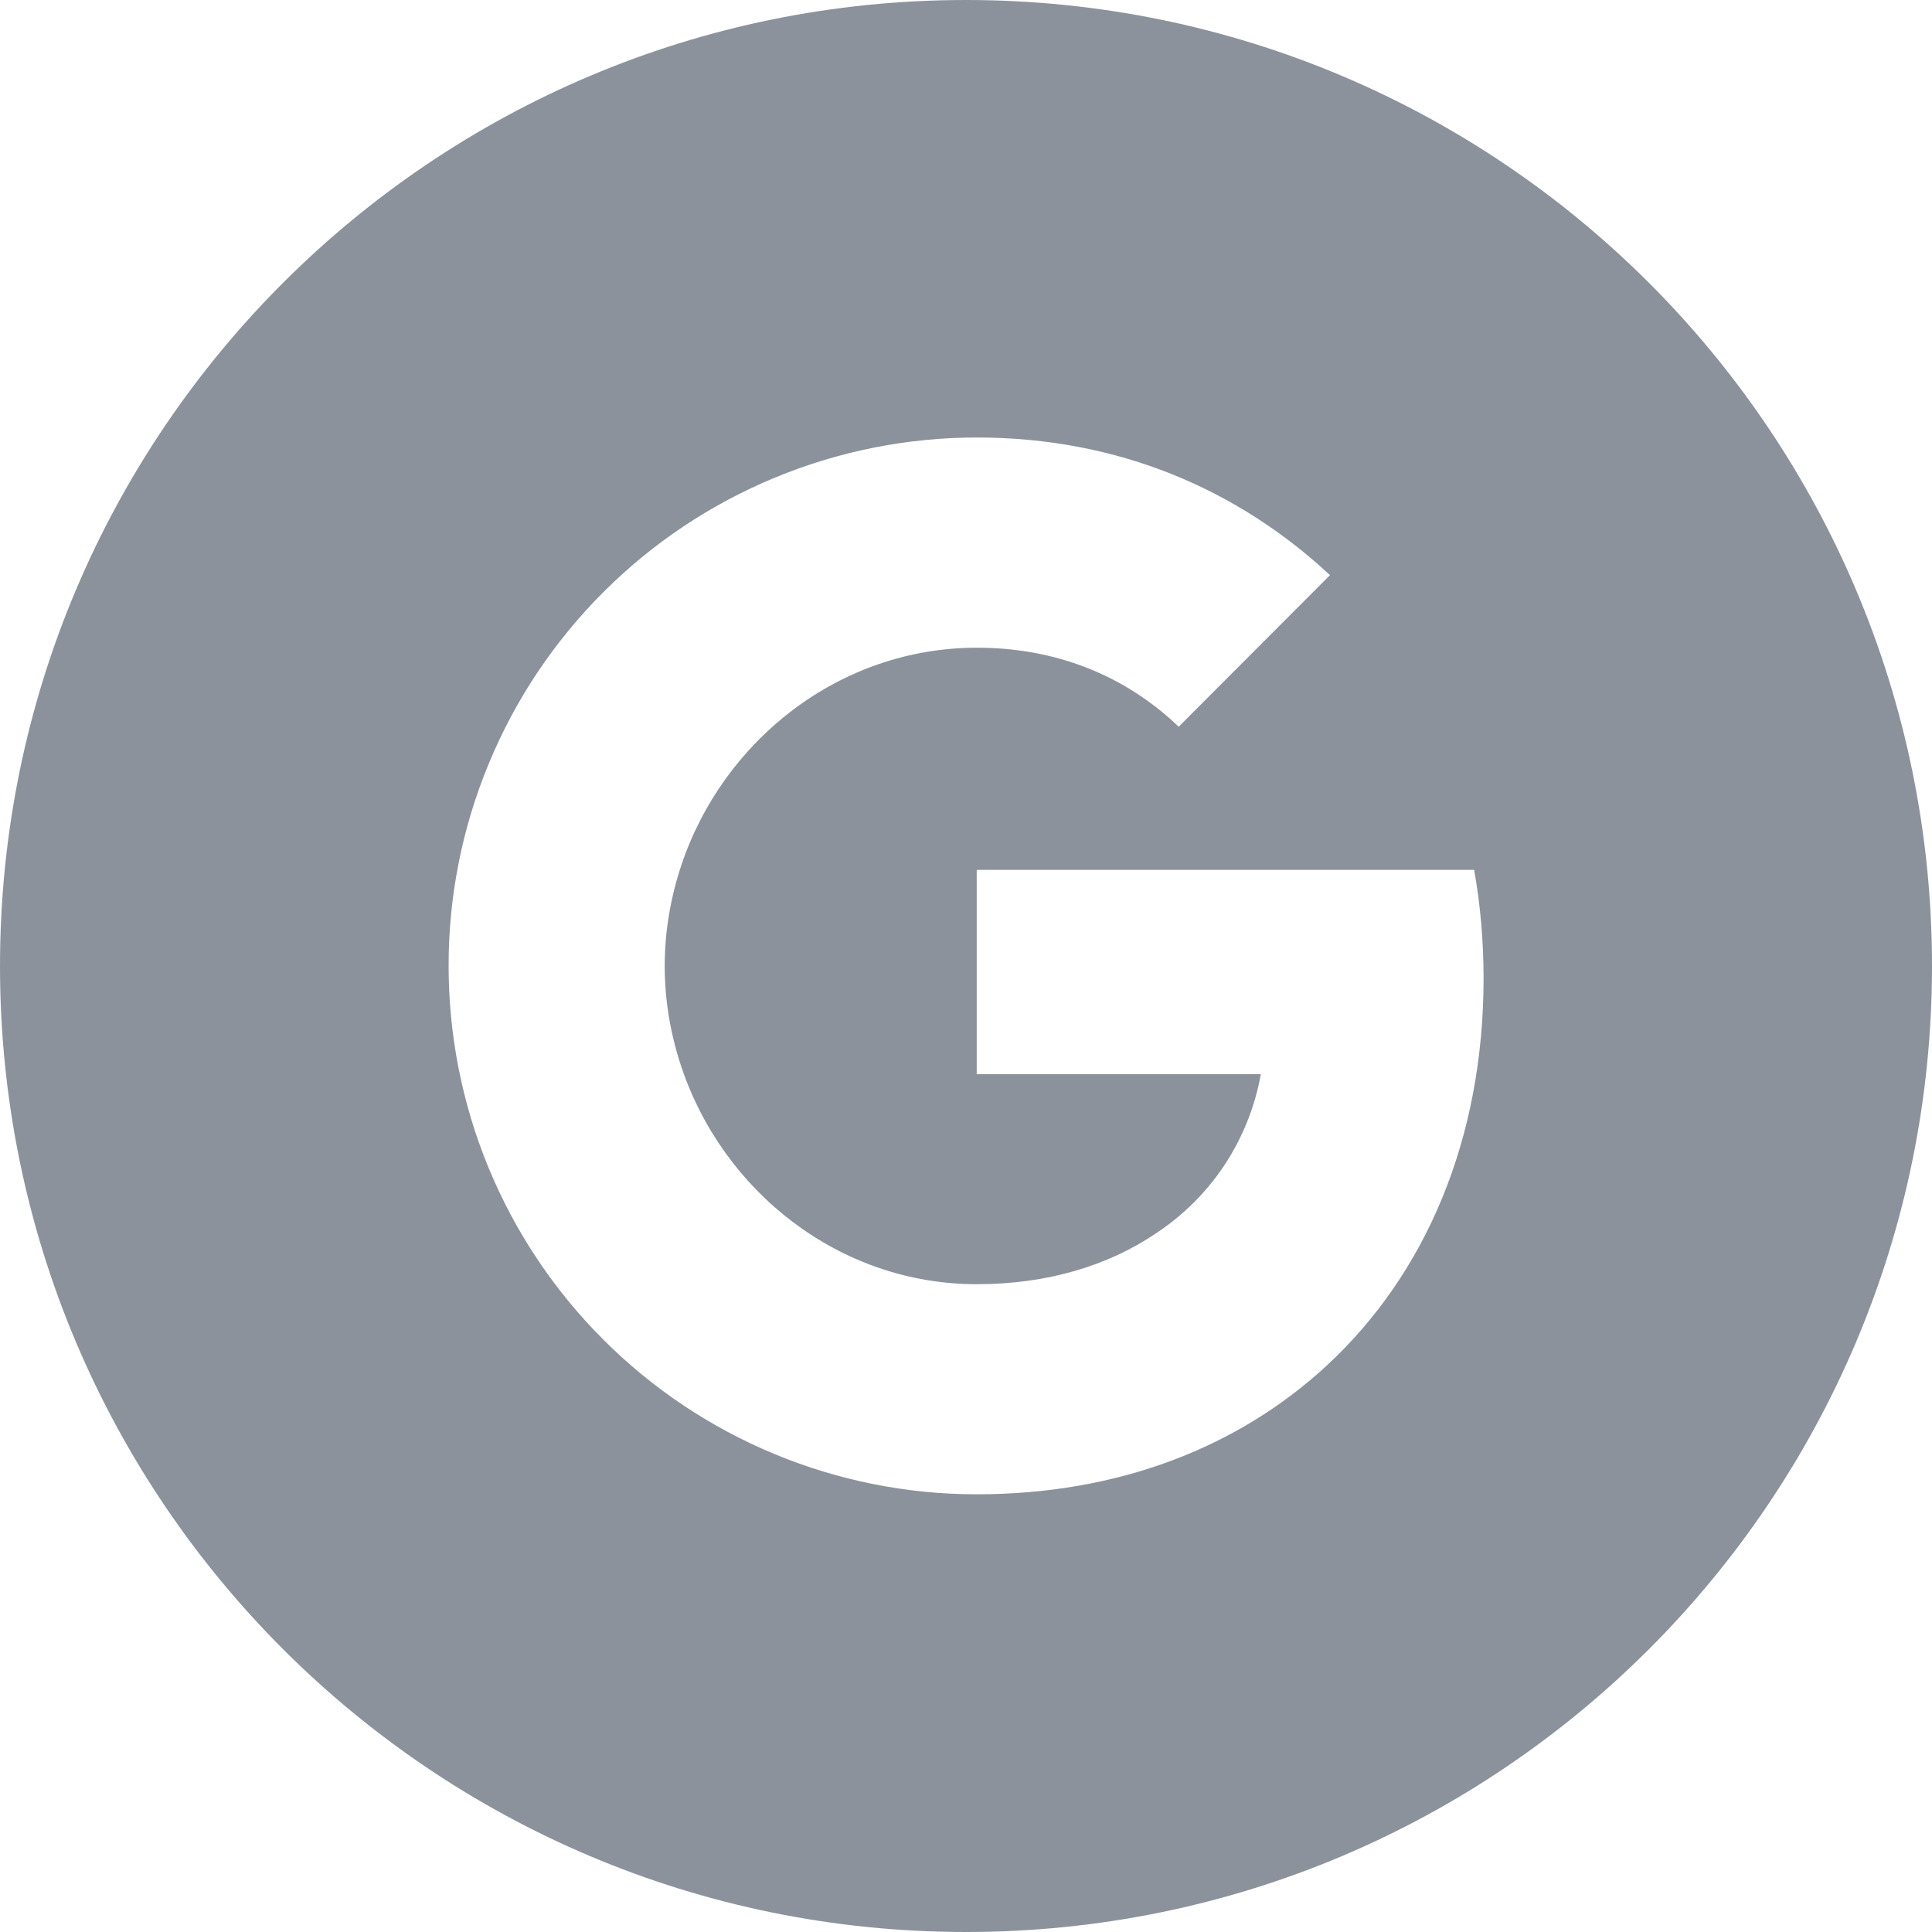 <svg width="20" height="20" viewBox="0 0 20 20" fill="none" xmlns="http://www.w3.org/2000/svg">
<path d="M10 0C4.477 0 0 4.477 0 10C0 15.523 4.477 20 10 20C15.523 20 20 15.523 20 10C20 4.477 15.523 0 10 0ZM13.728 14.142C12.821 14.978 11.585 15.469 10.109 15.469C9.391 15.469 8.68 15.327 8.017 15.052C7.354 14.777 6.751 14.374 6.244 13.866C5.736 13.358 5.334 12.756 5.059 12.092C4.785 11.429 4.644 10.718 4.644 10C4.643 9.282 4.784 8.57 5.059 7.907C5.333 7.243 5.736 6.64 6.244 6.132C6.751 5.624 7.354 5.221 8.018 4.946C8.681 4.671 9.392 4.529 10.111 4.529C11.583 4.529 12.82 5.071 13.768 5.954L12.202 7.523C11.634 6.98 10.914 6.705 10.113 6.705C8.688 6.705 7.483 7.667 7.052 8.96C6.943 9.288 6.881 9.638 6.881 10C6.881 10.362 6.943 10.712 7.052 11.04C7.483 12.333 8.688 13.294 10.111 13.294C10.847 13.294 11.472 13.1 11.96 12.772C12.245 12.585 12.489 12.343 12.677 12.059C12.864 11.775 12.992 11.455 13.052 11.12H10.111V9.005H15.26C15.325 9.364 15.357 9.737 15.358 10.123C15.358 11.79 14.76 13.19 13.728 14.142Z" fill="#8C929C"/>
</svg>
